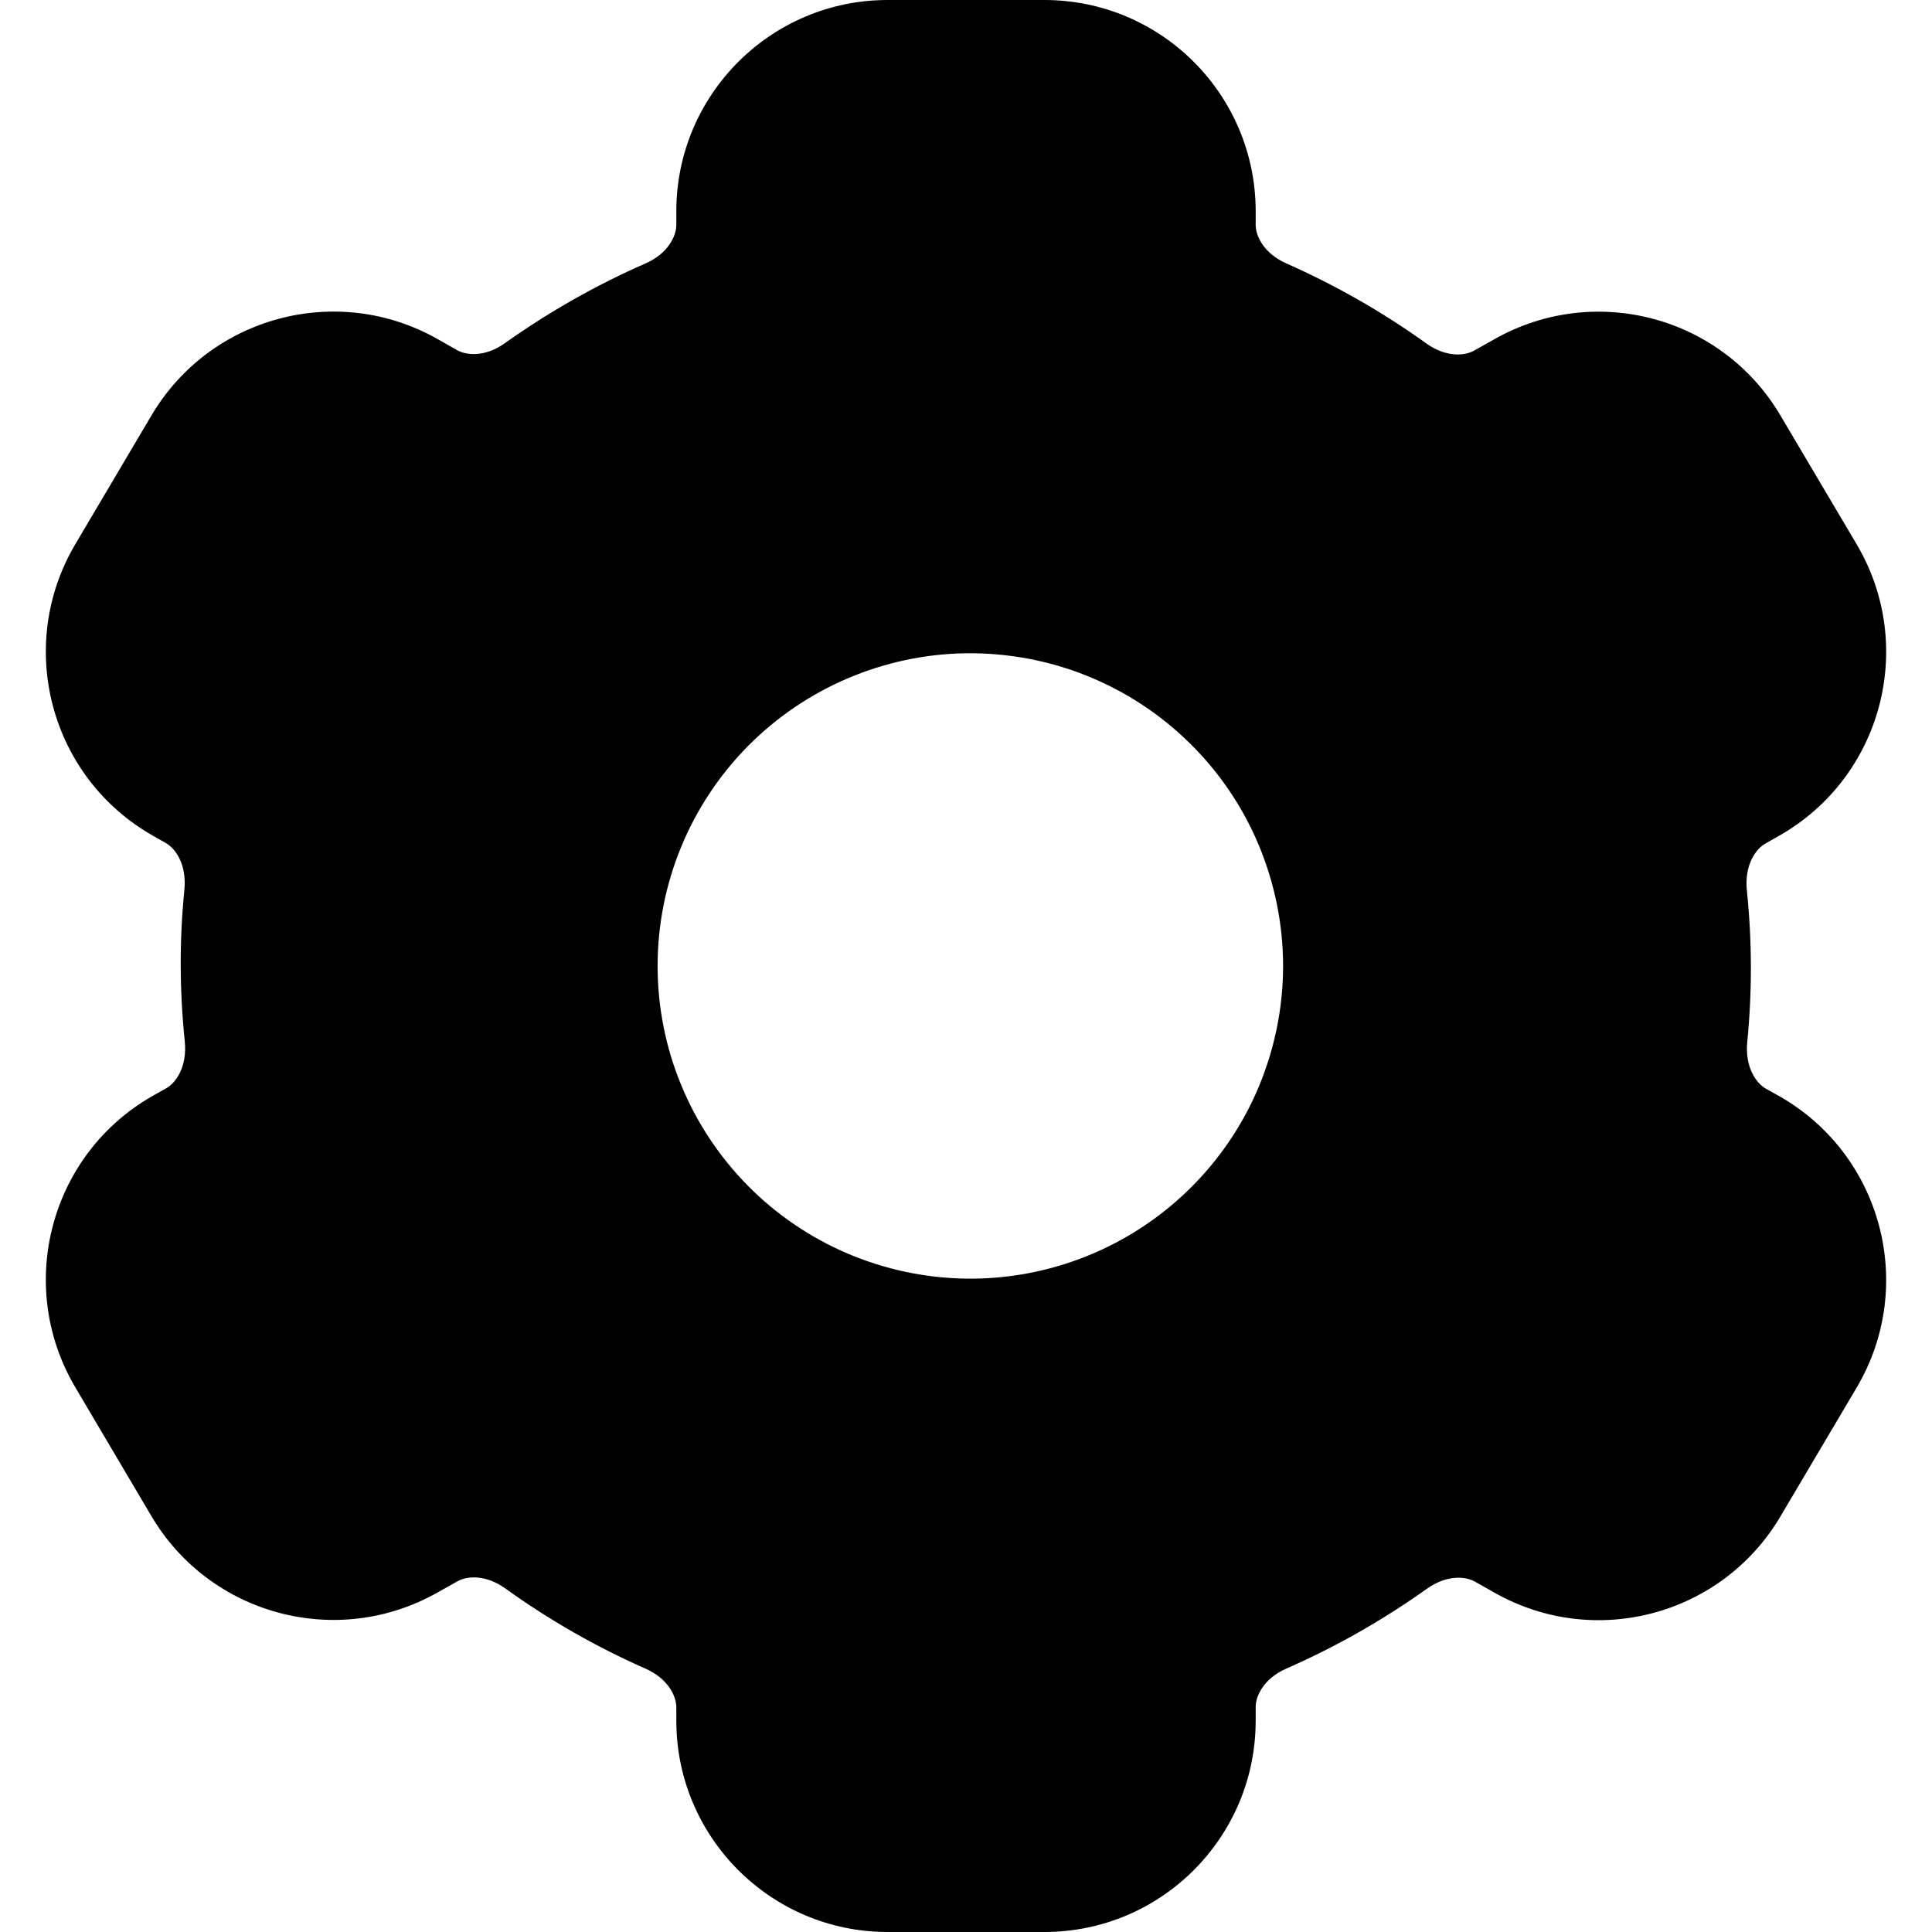<svg width="16" height="16" viewBox="0 0 16 16" fill="none" xmlns="http://www.w3.org/2000/svg">
<path fill-rule="evenodd" clip-rule="evenodd" d="M7.351 0C6.385 0 5.601 0.784 5.601 1.75V1.862C5.601 1.956 5.532 2.1 5.345 2.182C4.936 2.361 4.546 2.583 4.181 2.842C4.02 2.957 3.866 2.945 3.786 2.9L3.622 2.807C2.792 2.338 1.739 2.62 1.254 3.441L0.623 4.508C0.125 5.352 0.416 6.441 1.27 6.923L1.372 6.981C1.454 7.026 1.547 7.159 1.527 7.369C1.485 7.786 1.487 8.205 1.53 8.622C1.552 8.833 1.458 8.967 1.376 9.013L1.269 9.073C0.416 9.555 0.125 10.644 0.623 11.488L1.254 12.556C1.739 13.376 2.792 13.658 3.622 13.189L3.788 13.096C3.868 13.05 4.023 13.039 4.185 13.155C4.548 13.416 4.937 13.639 5.346 13.819C5.532 13.902 5.601 14.045 5.601 14.139V14.25C5.601 15.216 6.385 16 7.351 16H8.649C9.616 16 10.399 15.216 10.399 14.25V14.136C10.399 14.043 10.468 13.899 10.654 13.818C11.064 13.638 11.454 13.416 11.819 13.156C11.98 13.042 12.134 13.053 12.214 13.098L12.379 13.191C13.209 13.66 14.261 13.378 14.745 12.558L15.377 11.49C15.875 10.646 15.584 9.557 14.73 9.075L14.624 9.016C14.543 8.97 14.45 8.837 14.47 8.629C14.511 8.212 14.51 7.793 14.467 7.376C14.445 7.166 14.539 7.032 14.62 6.986L14.731 6.923C15.584 6.441 15.875 5.353 15.377 4.509L14.745 3.441C14.261 2.62 13.208 2.339 12.378 2.808L12.209 2.903C12.129 2.949 11.974 2.96 11.812 2.844C11.45 2.584 11.062 2.363 10.654 2.182C10.468 2.1 10.399 1.956 10.399 1.863V1.75C10.399 0.784 9.616 0 8.649 0H7.351ZM9.002 10.402C8.684 10.53 8.343 10.594 8 10.589C7.32 10.579 6.67 10.303 6.192 9.818C5.714 9.333 5.446 8.68 5.446 8C5.446 7.319 5.714 6.666 6.192 6.181C6.67 5.697 7.32 5.42 8 5.41C8.343 5.406 8.684 5.469 9.002 5.597C9.32 5.725 9.61 5.915 9.854 6.156C10.099 6.397 10.293 6.684 10.425 7C10.557 7.317 10.626 7.657 10.626 8C10.626 8.343 10.557 8.682 10.425 8.999C10.293 9.315 10.099 9.602 9.854 9.843C9.61 10.084 9.32 10.274 9.002 10.402Z" fill="currentColor"/>
</svg>
